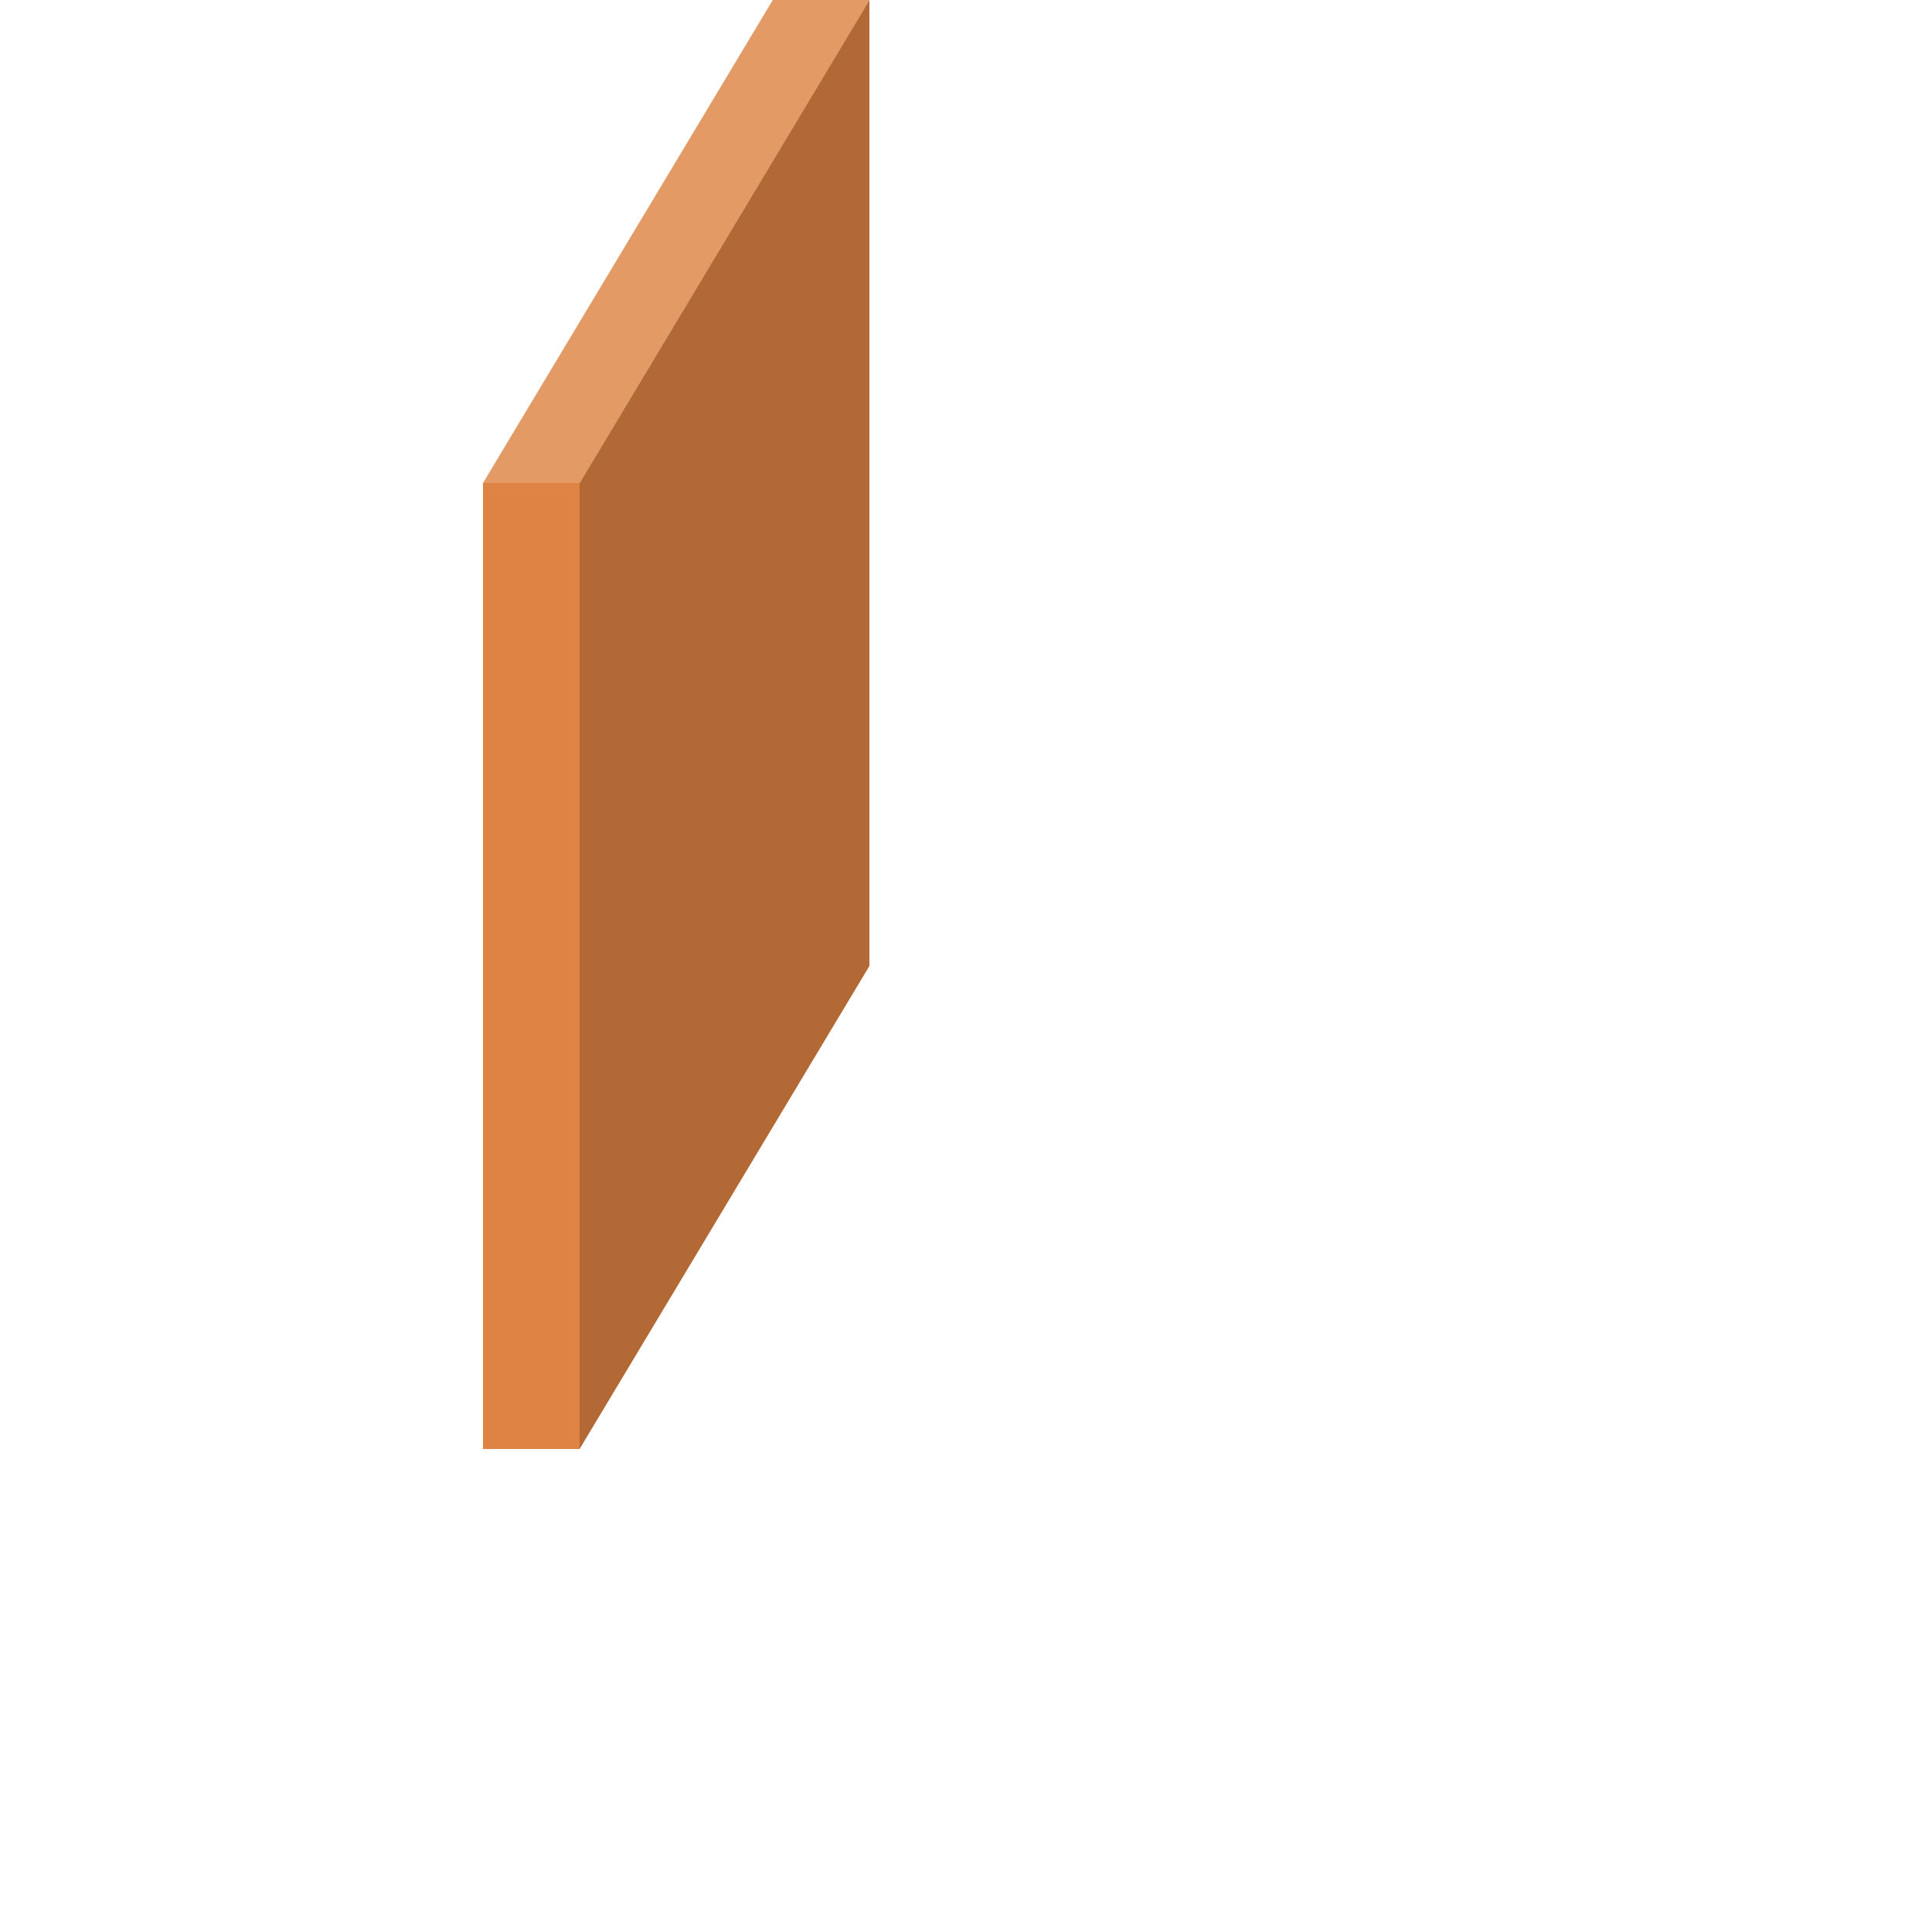 <svg width="200" height="200" xmlns="http://www.w3.org/2000/svg">
  <!-- Front face -->
  <rect x="50" y="50" width="10" height="100" fill="#DE8344" stroke-width="0" />
  <!-- Top face (perspective view) -->
  <polygon points="50,50 60,50 90,0 80,0" fill="#E49A64" stroke-width="0" />
  <!-- Side face -->
  <polygon points="60,50 90,0 90,100 60,150" fill="#B36936" stroke-width="0" />
</svg>
